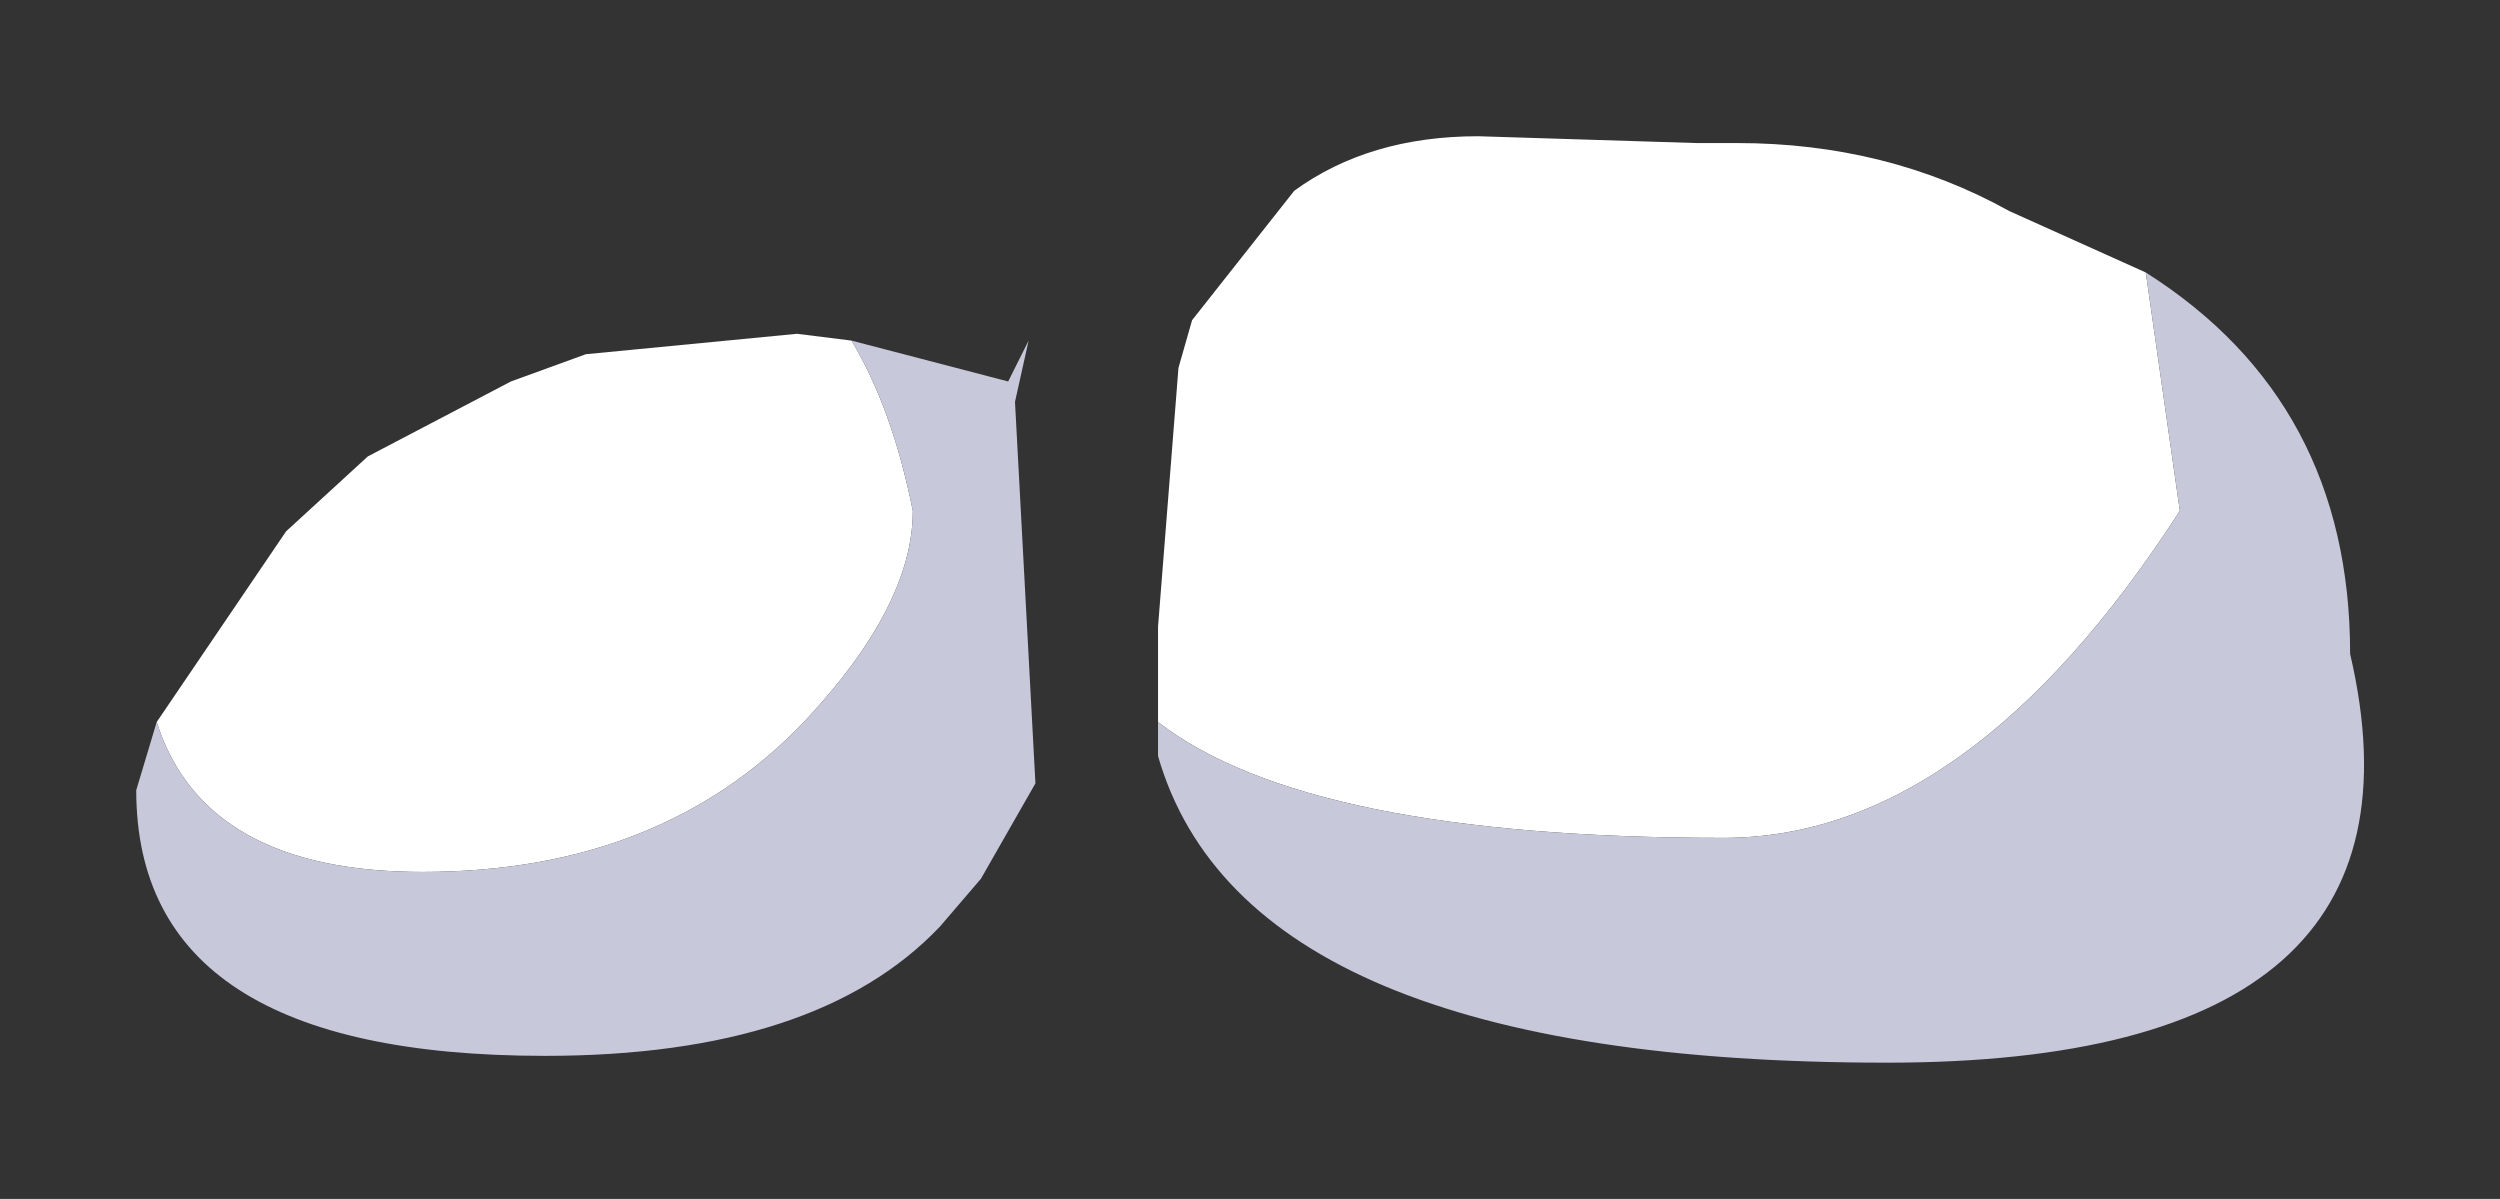 <?xml version="1.0" encoding="UTF-8" standalone="no"?>
<svg xmlns:xlink="http://www.w3.org/1999/xlink" height="8.8px" width="18.35px" xmlns="http://www.w3.org/2000/svg">
  <rect width="100%" height="100%" fill="#333333" stroke="none"/>
  <g transform="matrix(1.0, 0.0, 0.0, 1.0, 9.15, 4.4)">
    <path d="M-0.65 0.9 L-0.65 0.2 -0.5 -1.7 -0.4 -2.05 0.35 -3.0 Q0.9 -3.4 1.7 -3.4 L3.3 -3.35 3.6 -3.35 Q4.7 -3.35 5.6 -2.85 L6.6 -2.4 6.85 -0.65 Q5.3 1.75 3.5 1.75 0.45 1.75 -0.65 0.9 M-8.0 0.9 L-7.05 -0.5 -6.45 -1.05 -5.4 -1.6 -4.85 -1.8 -3.3 -1.95 -2.9 -1.9 Q-2.6 -1.4 -2.45 -0.65 -2.45 0.05 -3.25 0.9 -4.3 2.0 -6.05 2.0 -7.65 2.0 -8.0 0.9" fill="#ffffff" fill-rule="evenodd" stroke="none"/>
    <path d="M6.6 -2.4 Q8.1 -1.45 8.1 0.4 8.8 3.4 4.7 3.4 0.0 3.4 -0.65 1.15 L-0.65 0.9 Q0.45 1.75 3.5 1.75 5.3 1.75 6.85 -0.65 L6.6 -2.4 M-2.9 -1.9 L-1.75 -1.6 -1.6 -1.9 -1.7 -1.45 -1.55 1.35 -1.95 2.05 -2.25 2.4 Q-3.15 3.35 -5.15 3.35 -8.15 3.35 -8.15 1.4 L-8.0 0.9 Q-7.65 2.0 -6.05 2.0 -4.3 2.0 -3.25 0.9 -2.45 0.05 -2.45 -0.65 -2.6 -1.4 -2.9 -1.9" fill="#c7c9da" fill-rule="evenodd" stroke="none"/>
  </g>
</svg>